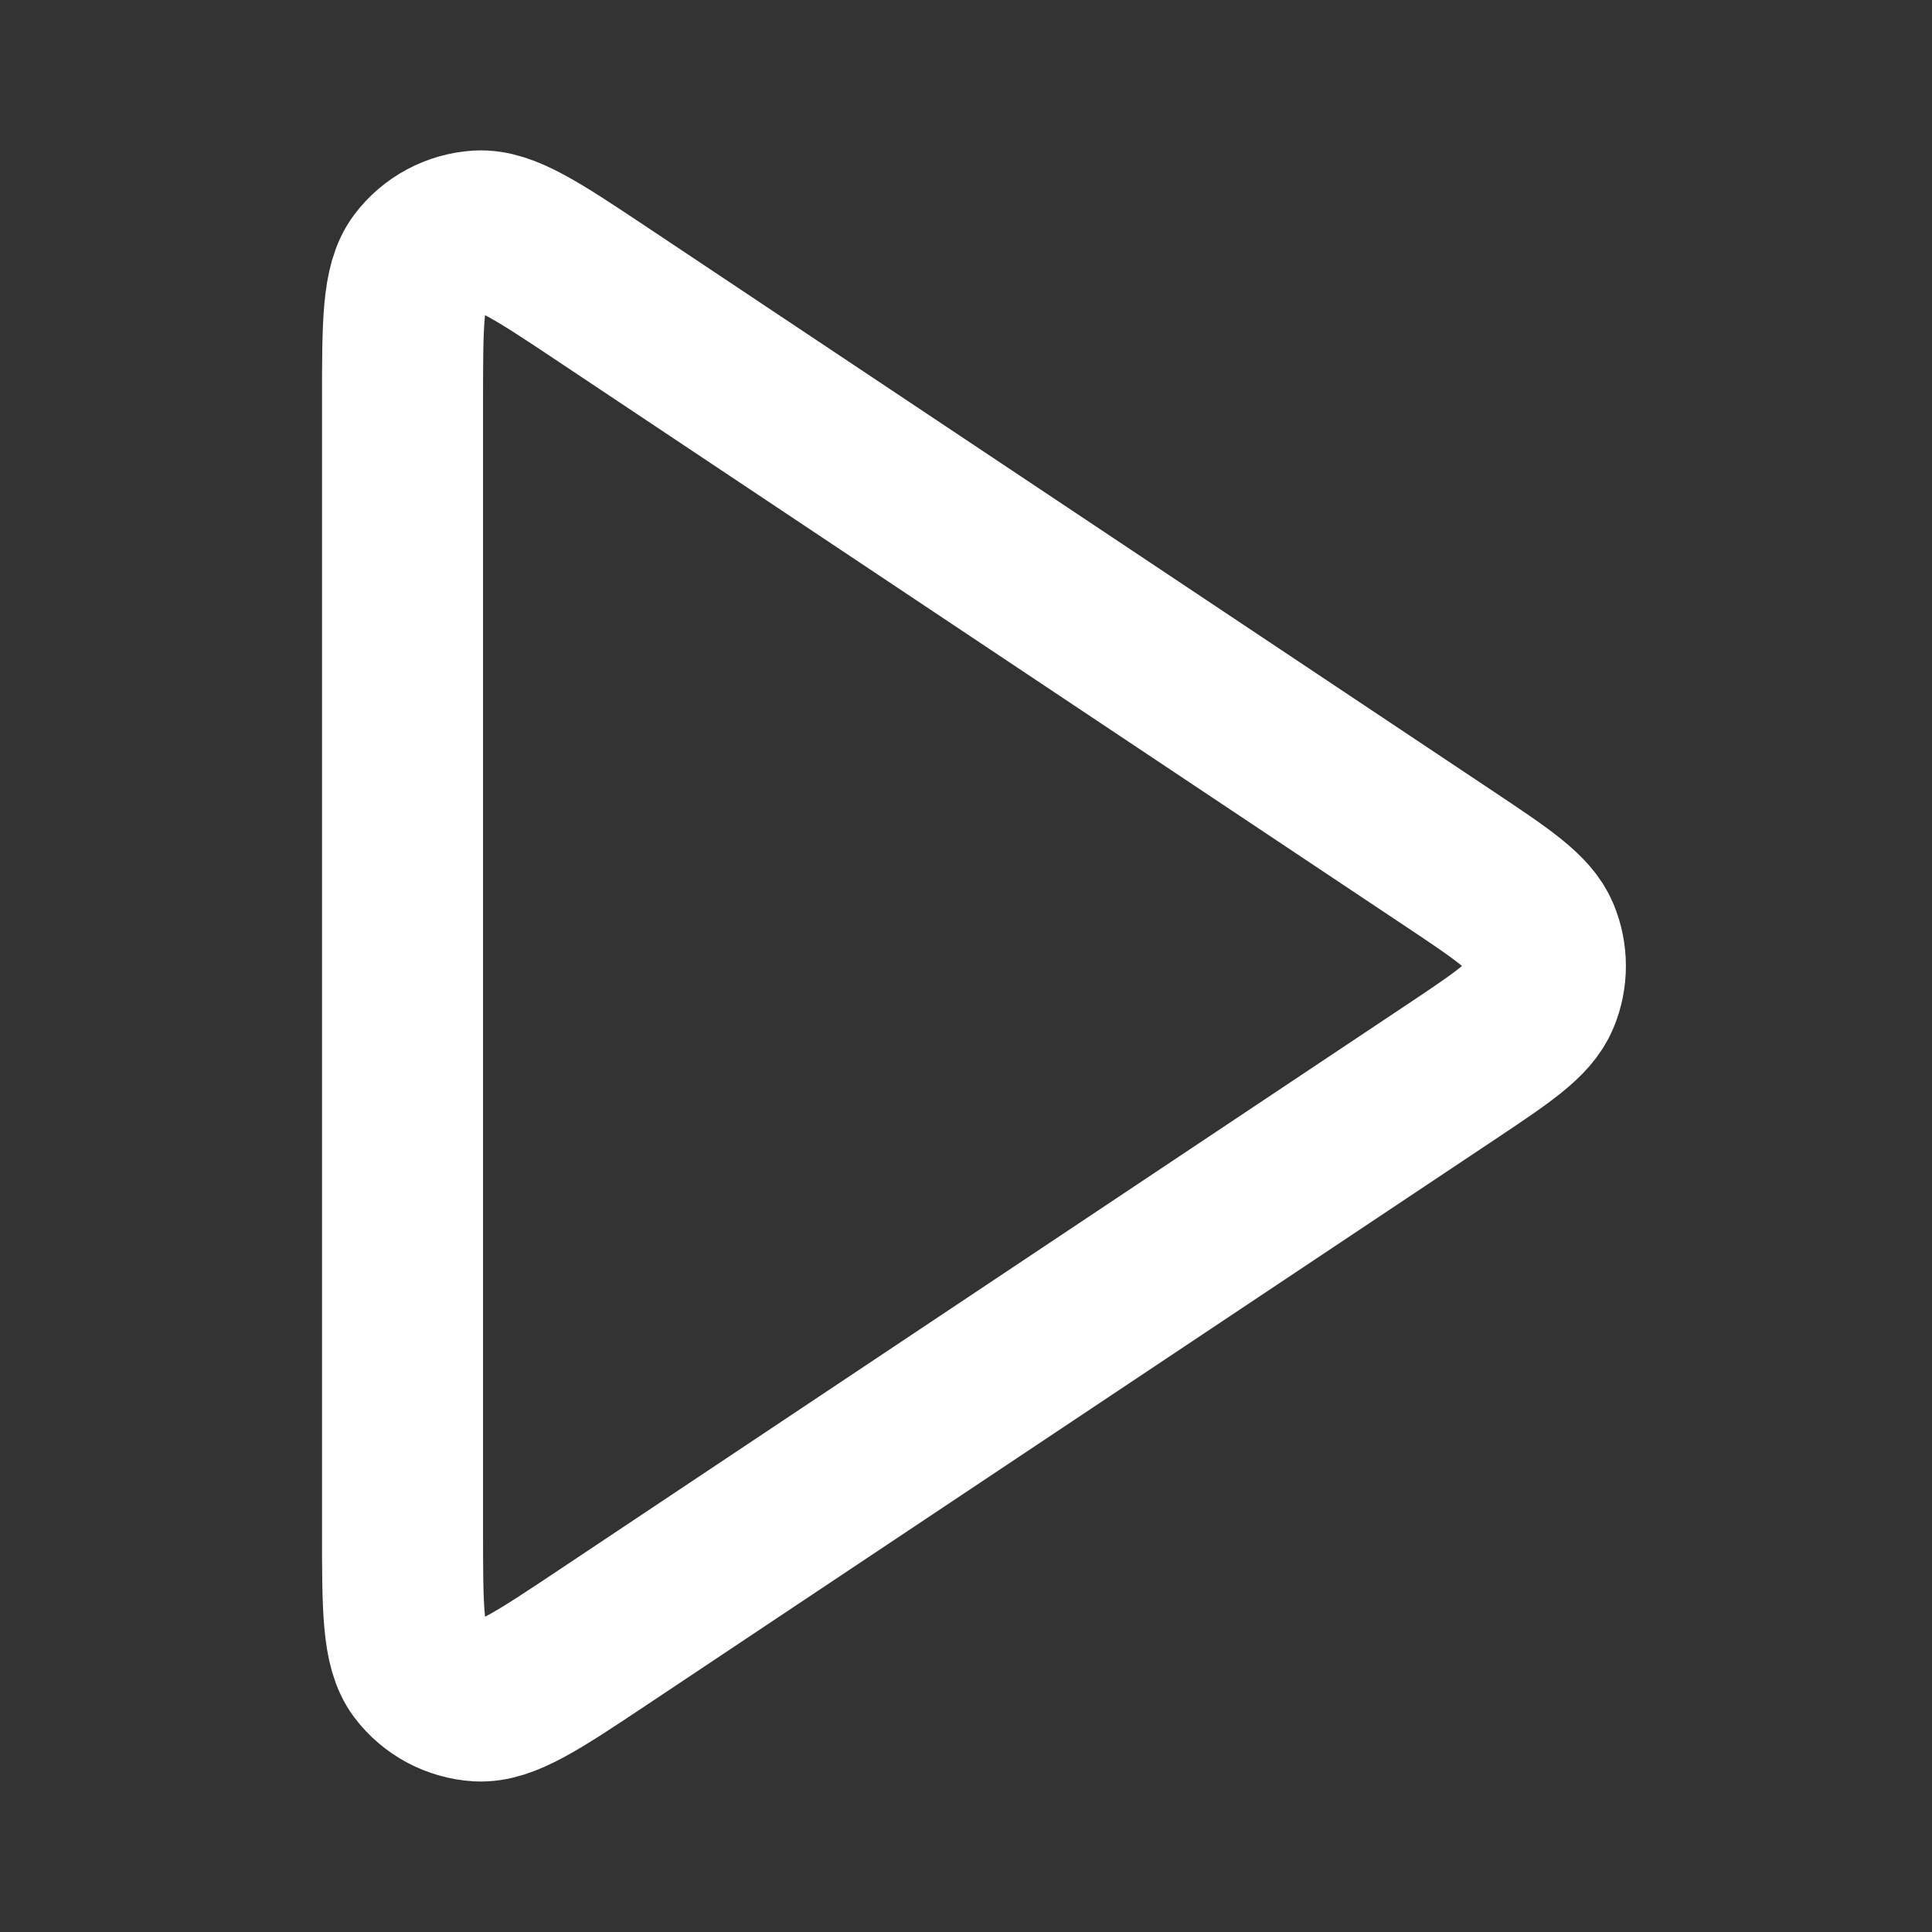 <svg width="20" height="20" viewBox="0 0 20 20" fill="none" xmlns="http://www.w3.org/2000/svg">
<rect x="0" y="0" width="20" height="20" fill="#333333" stroke="none"/>
<path d="M4.167 4.158C4.167 3.348 4.167 2.944 4.335 2.721C4.482 2.526 4.707 2.406 4.95 2.391C5.23 2.375 5.566 2.599 6.24 3.048L15.003 8.89C15.559 9.261 15.837 9.447 15.934 9.68C16.019 9.885 16.019 10.114 15.934 10.319C15.837 10.553 15.559 10.738 15.003 11.109L6.24 16.951C5.566 17.4 5.23 17.624 4.95 17.608C4.707 17.593 4.482 17.473 4.335 17.279C4.167 17.055 4.167 16.651 4.167 15.842V4.158Z" stroke="white" stroke-width="1.667" stroke-linecap="round" stroke-linejoin="round"/>
</svg>
